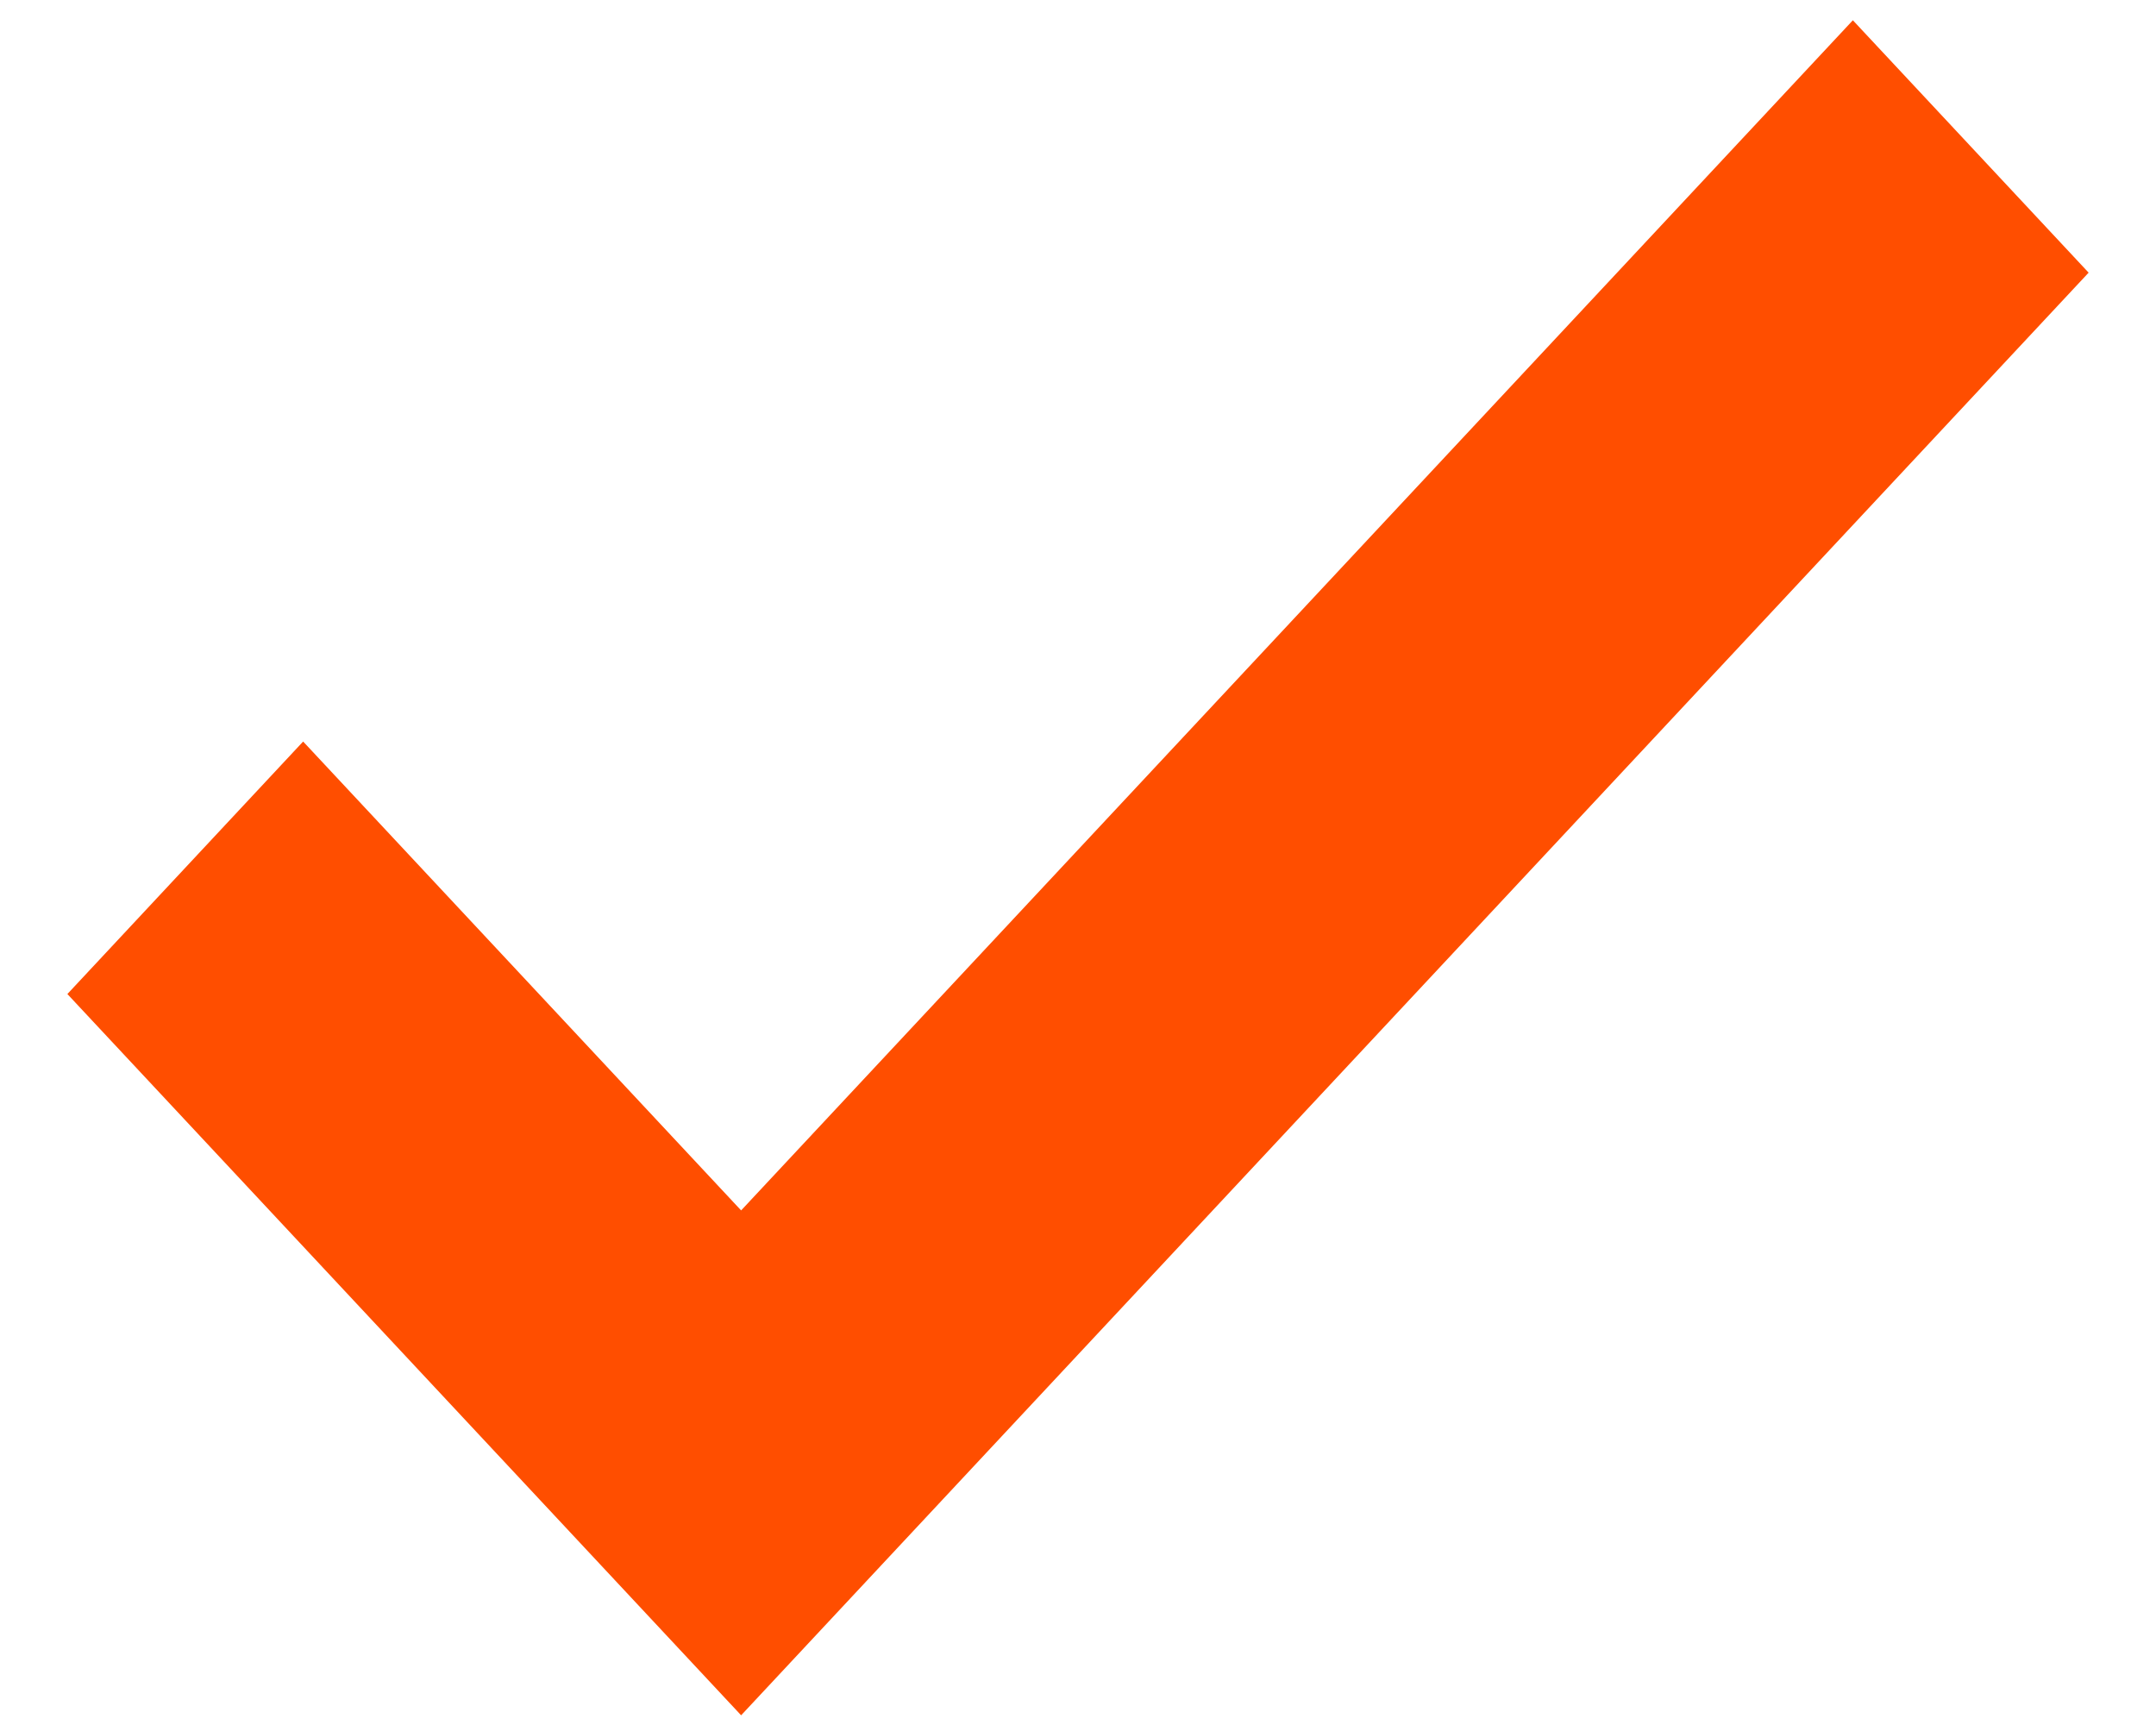 <svg width="20" height="16" viewBox="0 0 20 16" fill="none" xmlns="http://www.w3.org/2000/svg">
<path d="M6.875 15.91L0.625 9.22L2.812 6.878L6.875 11.227L17.188 0.188L19.375 2.529L6.875 15.91Z" fill="#FF4E00"/>
</svg>
